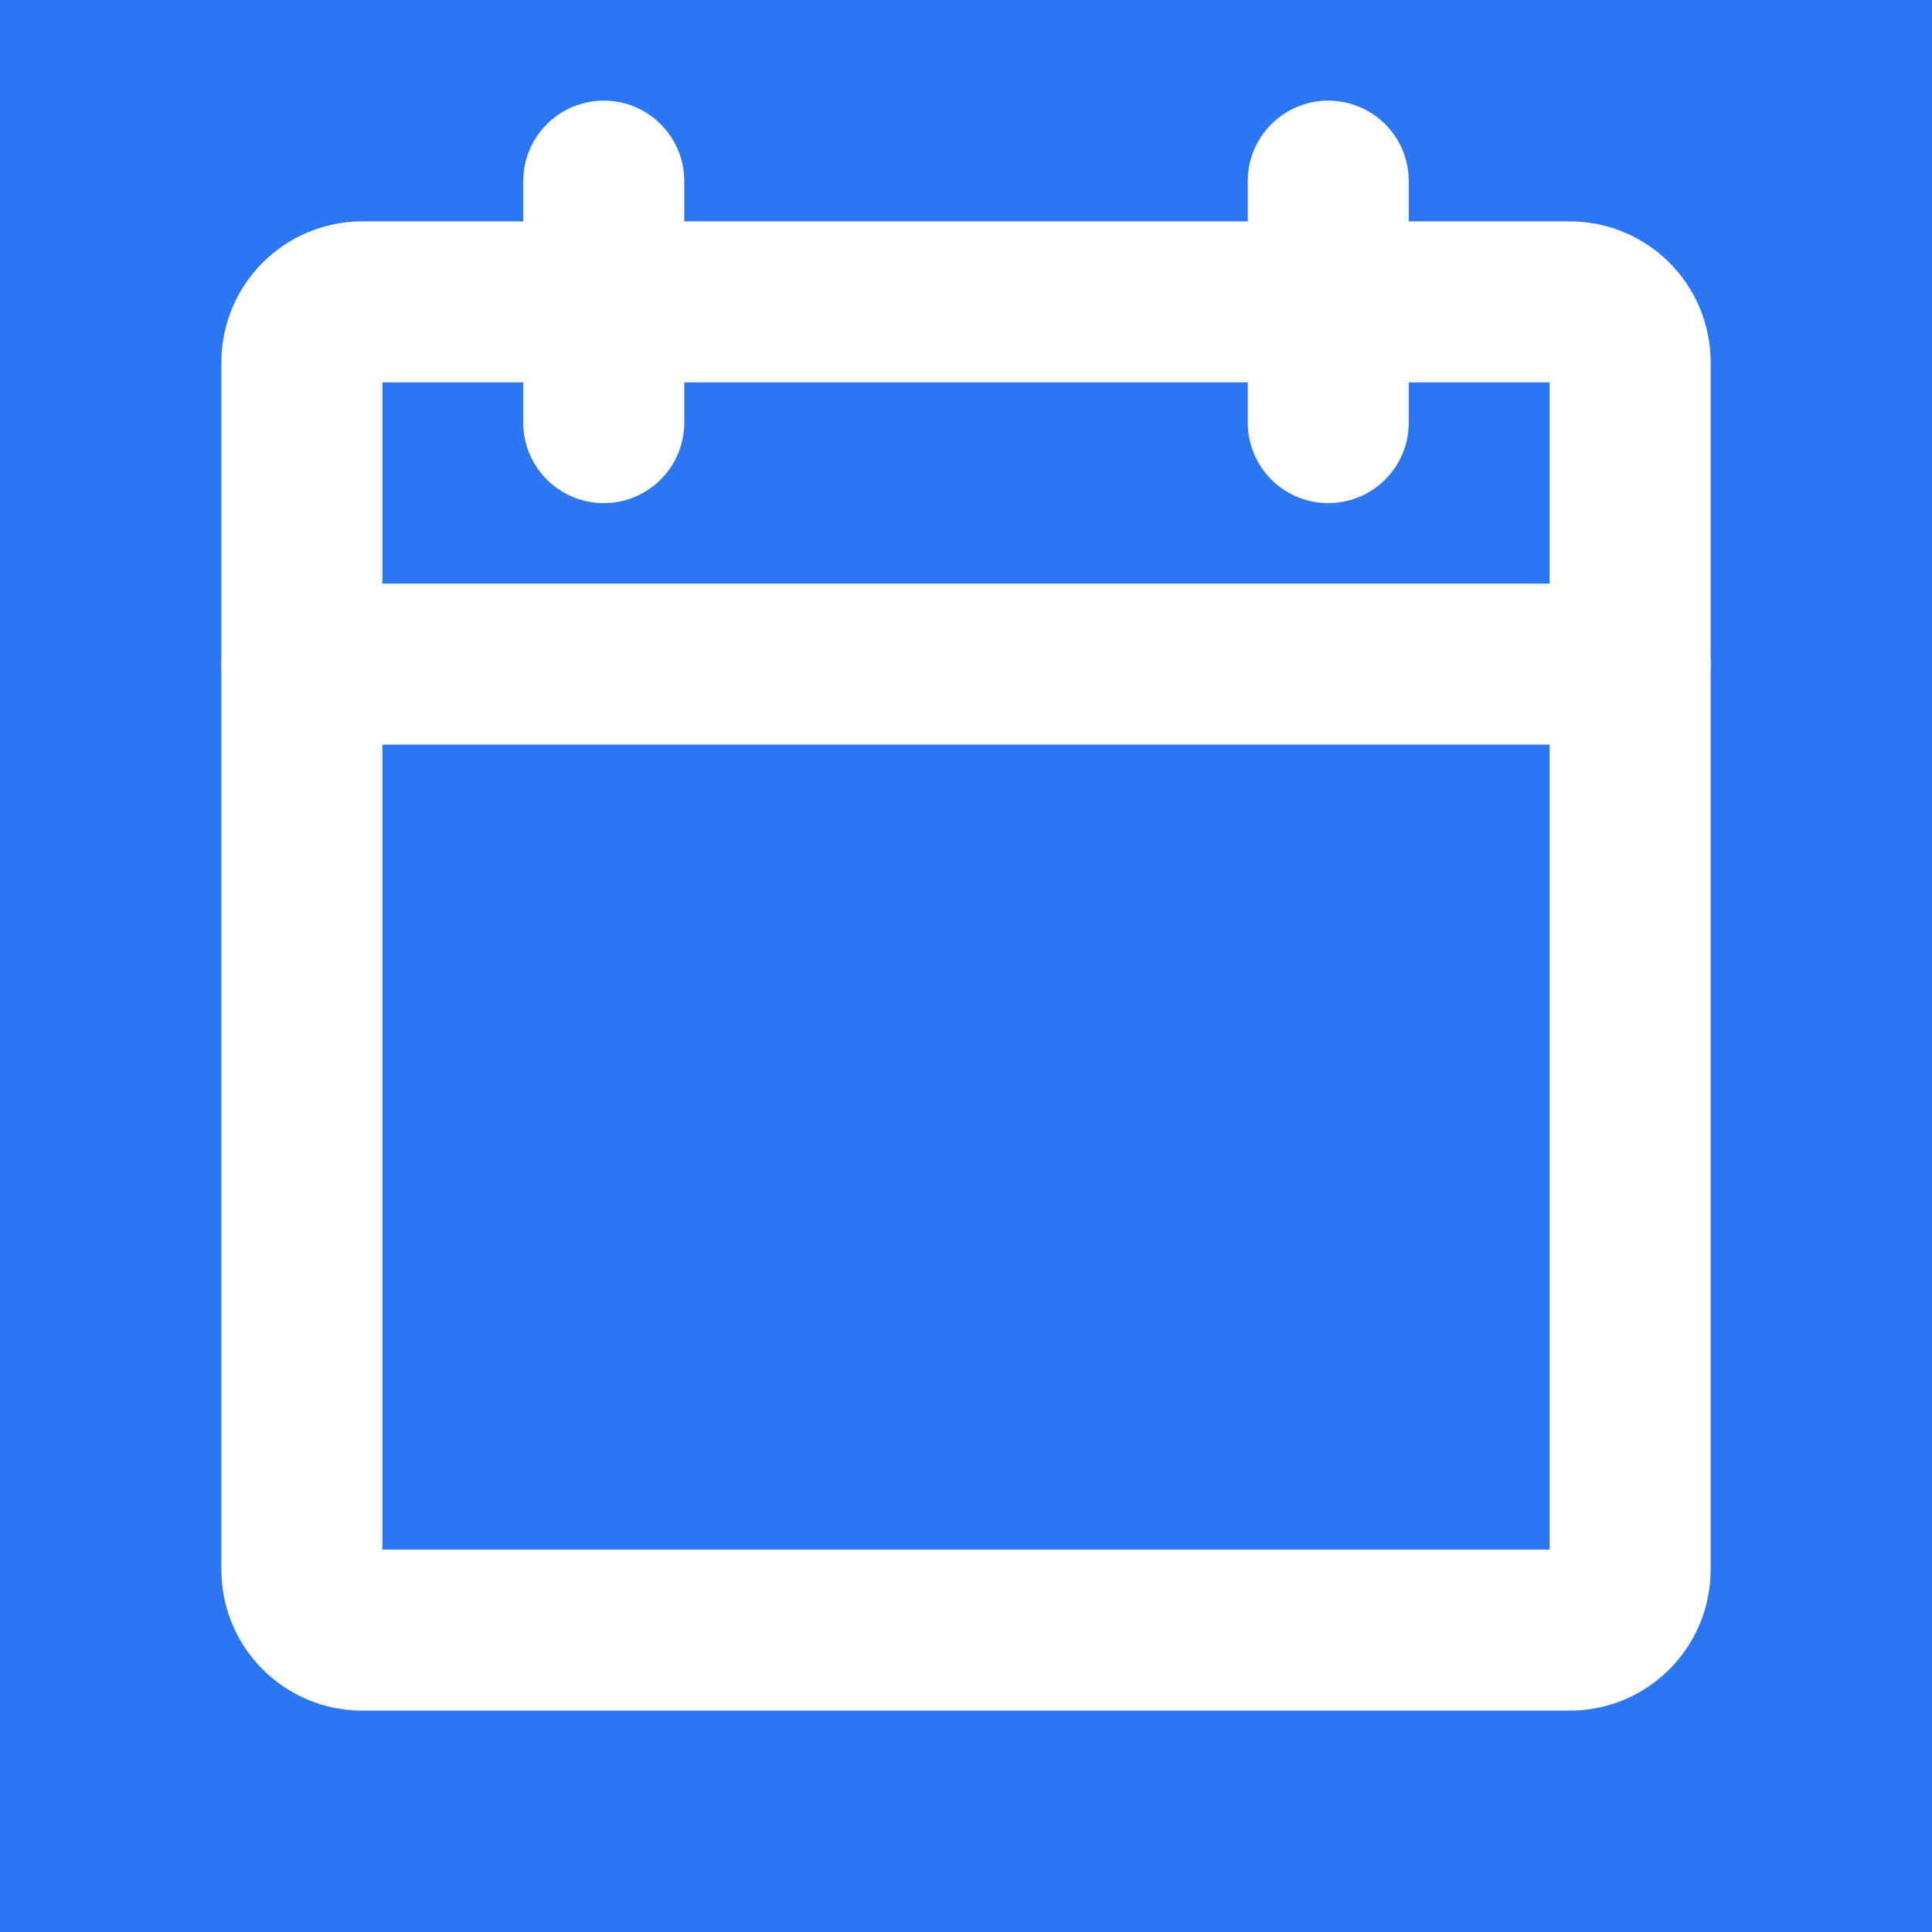 <svg width="24" height="24" viewBox="0 0 24 24" fill="none" xmlns="http://www.w3.org/2000/svg">
<path d="M24 0H0V24H24V0Z" fill="#2B77F3"/>
<path d="M19.5 3.75H4.5C4.086 3.75 3.75 4.086 3.75 4.5V19.5C3.75 19.914 4.086 20.25 4.5 20.25H19.5C19.914 20.25 20.25 19.914 20.25 19.5V4.5C20.25 4.086 19.914 3.75 19.5 3.75Z" fill="#2B77F3" stroke="white" stroke-width="2" stroke-linecap="round" stroke-linejoin="round"/>
<path d="M16.5 2.25V5.25" stroke="white" stroke-width="2" stroke-linecap="round" stroke-linejoin="round"/>
<path d="M7.5 2.25V5.25" stroke="white" stroke-width="2" stroke-linecap="round" stroke-linejoin="round"/>
<path d="M3.75 8.25H20.25" stroke="white" stroke-width="2" stroke-linecap="round" stroke-linejoin="round"/>
</svg>
